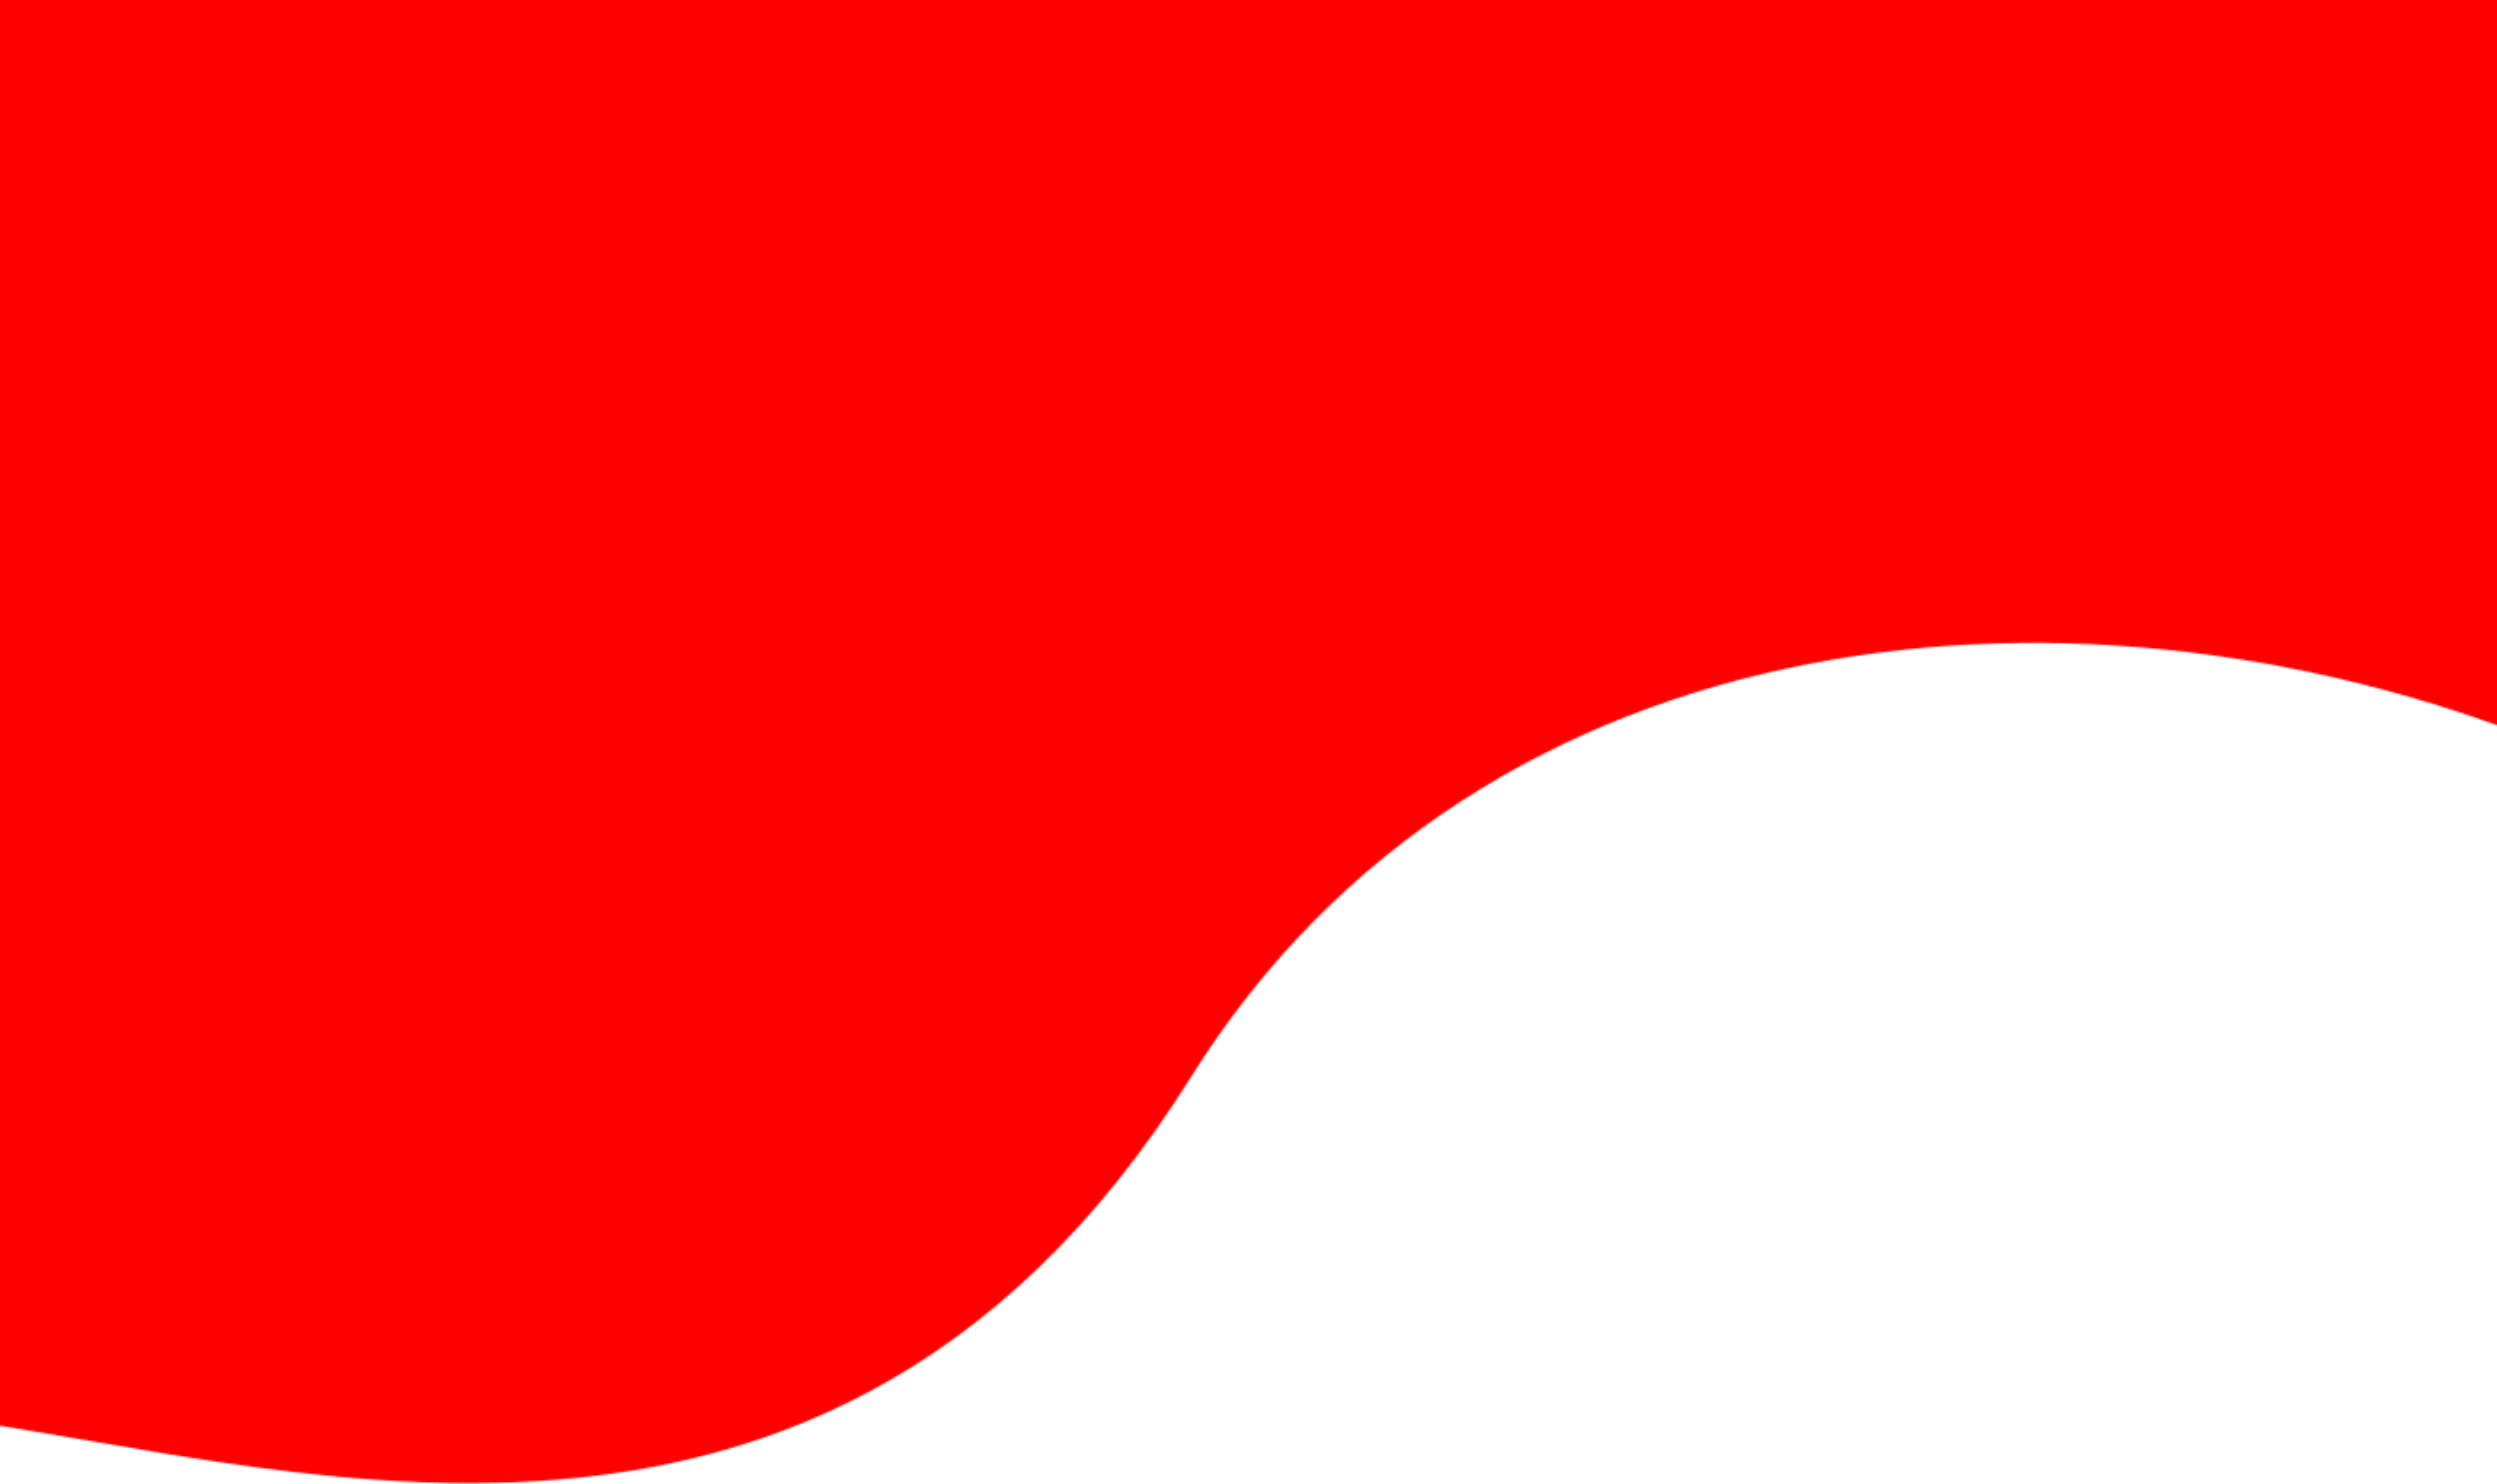 <?xml version="1.0" encoding="utf-8"?>
<svg width="1440" height="856" viewBox="0 0 1440 856" fill="none" xmlns="http://www.w3.org/2000/svg">
  <mask id="mask0" mask-type="alpha" maskUnits="userSpaceOnUse" x="-69" y="-192" width="1682" height="1048">
    <path d="M-69 814L-6 -1.5L-45 -89.5L1497.5 -192C1570.83 93.667 1724.2 535.693 1478 433C1203.5 318.5 855.5 351.5 687 621C465.494 975.278 119.667 826.167 -69 814Z" fill="#C4C4C4"/>
  </mask>
  <g mask="url(#mask0)">
    <g clip-path="url(#clip0)" filter="url(#filter0_f)">
      <rect width="1756.41" height="1249" transform="translate(-118 -97)" style="fill: rgb(255, 0, 0);"/>
      <path d="M436.365 -107.368H-129.588L-178.377 172.56L1259.68 587.267C1404.22 493.348 1655.85 313.438 1506.07 345.151C1356.28 376.864 730.523 56.685 436.365 -107.368Z" style="fill: rgb(255, 0, 0);"/>
      <path d="M-149.713 500.695V-50.65C141.953 267.206 1177.03 349.604 1658.11 351.071L1836 1294.71L891.86 1056.44L-149.713 500.695Z" style="fill: rgb(255, 0, 0);"/>
      <path d="M9.456 1591.14L-168.223 448.256C-124.855 302.168 648.572 145.308 1259.86 639.418C1871.14 1133.53 2299.91 1168.3 2740.18 1166.61L9.456 1591.14Z" style="fill: rgb(255, 0, 0);"/>
      <path d="M-200 1274.55V666.743C-158.529 594.385 342.168 575.37 677.593 881.294C1013.02 1187.22 1278.72 1239.89 1555.19 1274.55H-200Z" style="fill: rgb(255, 0, 0);"/>
      <path d="M1076.59 -57.885L526.382 -190.467L413.373 70.241L1714.26 810.293C1876.78 752.847 2163.55 636.891 2010.51 632.633C1857.47 628.375 1324.13 170.514 1076.59 -57.885Z" style="fill: rgb(255, 0, 0);"/>
      <path d="M1638.41 364.057V-98.83C1105.18 -261.053 116.553 -488.166 427.827 -98.83C739.101 290.507 1364.58 371.985 1638.41 364.057Z" style="fill: rgb(255, 0, 0);"/>
    </g>
  </g>
  <defs>
    <filter id="filter0_f" x="-348" y="-327" width="2216.41" height="1709" filterUnits="userSpaceOnUse" color-interpolation-filters="sRGB">
      <feFlood flood-opacity="0" result="BackgroundImageFix"/>
      <feBlend mode="normal" in="SourceGraphic" in2="BackgroundImageFix" result="shape"/>
      <feGaussianBlur stdDeviation="115" result="effect1_foregroundBlur"/>
    </filter>
    <clipPath id="clip0">
      <rect width="1756.41" height="1249" fill="white" transform="translate(-118 -97)"/>
    </clipPath>
  </defs>
</svg>